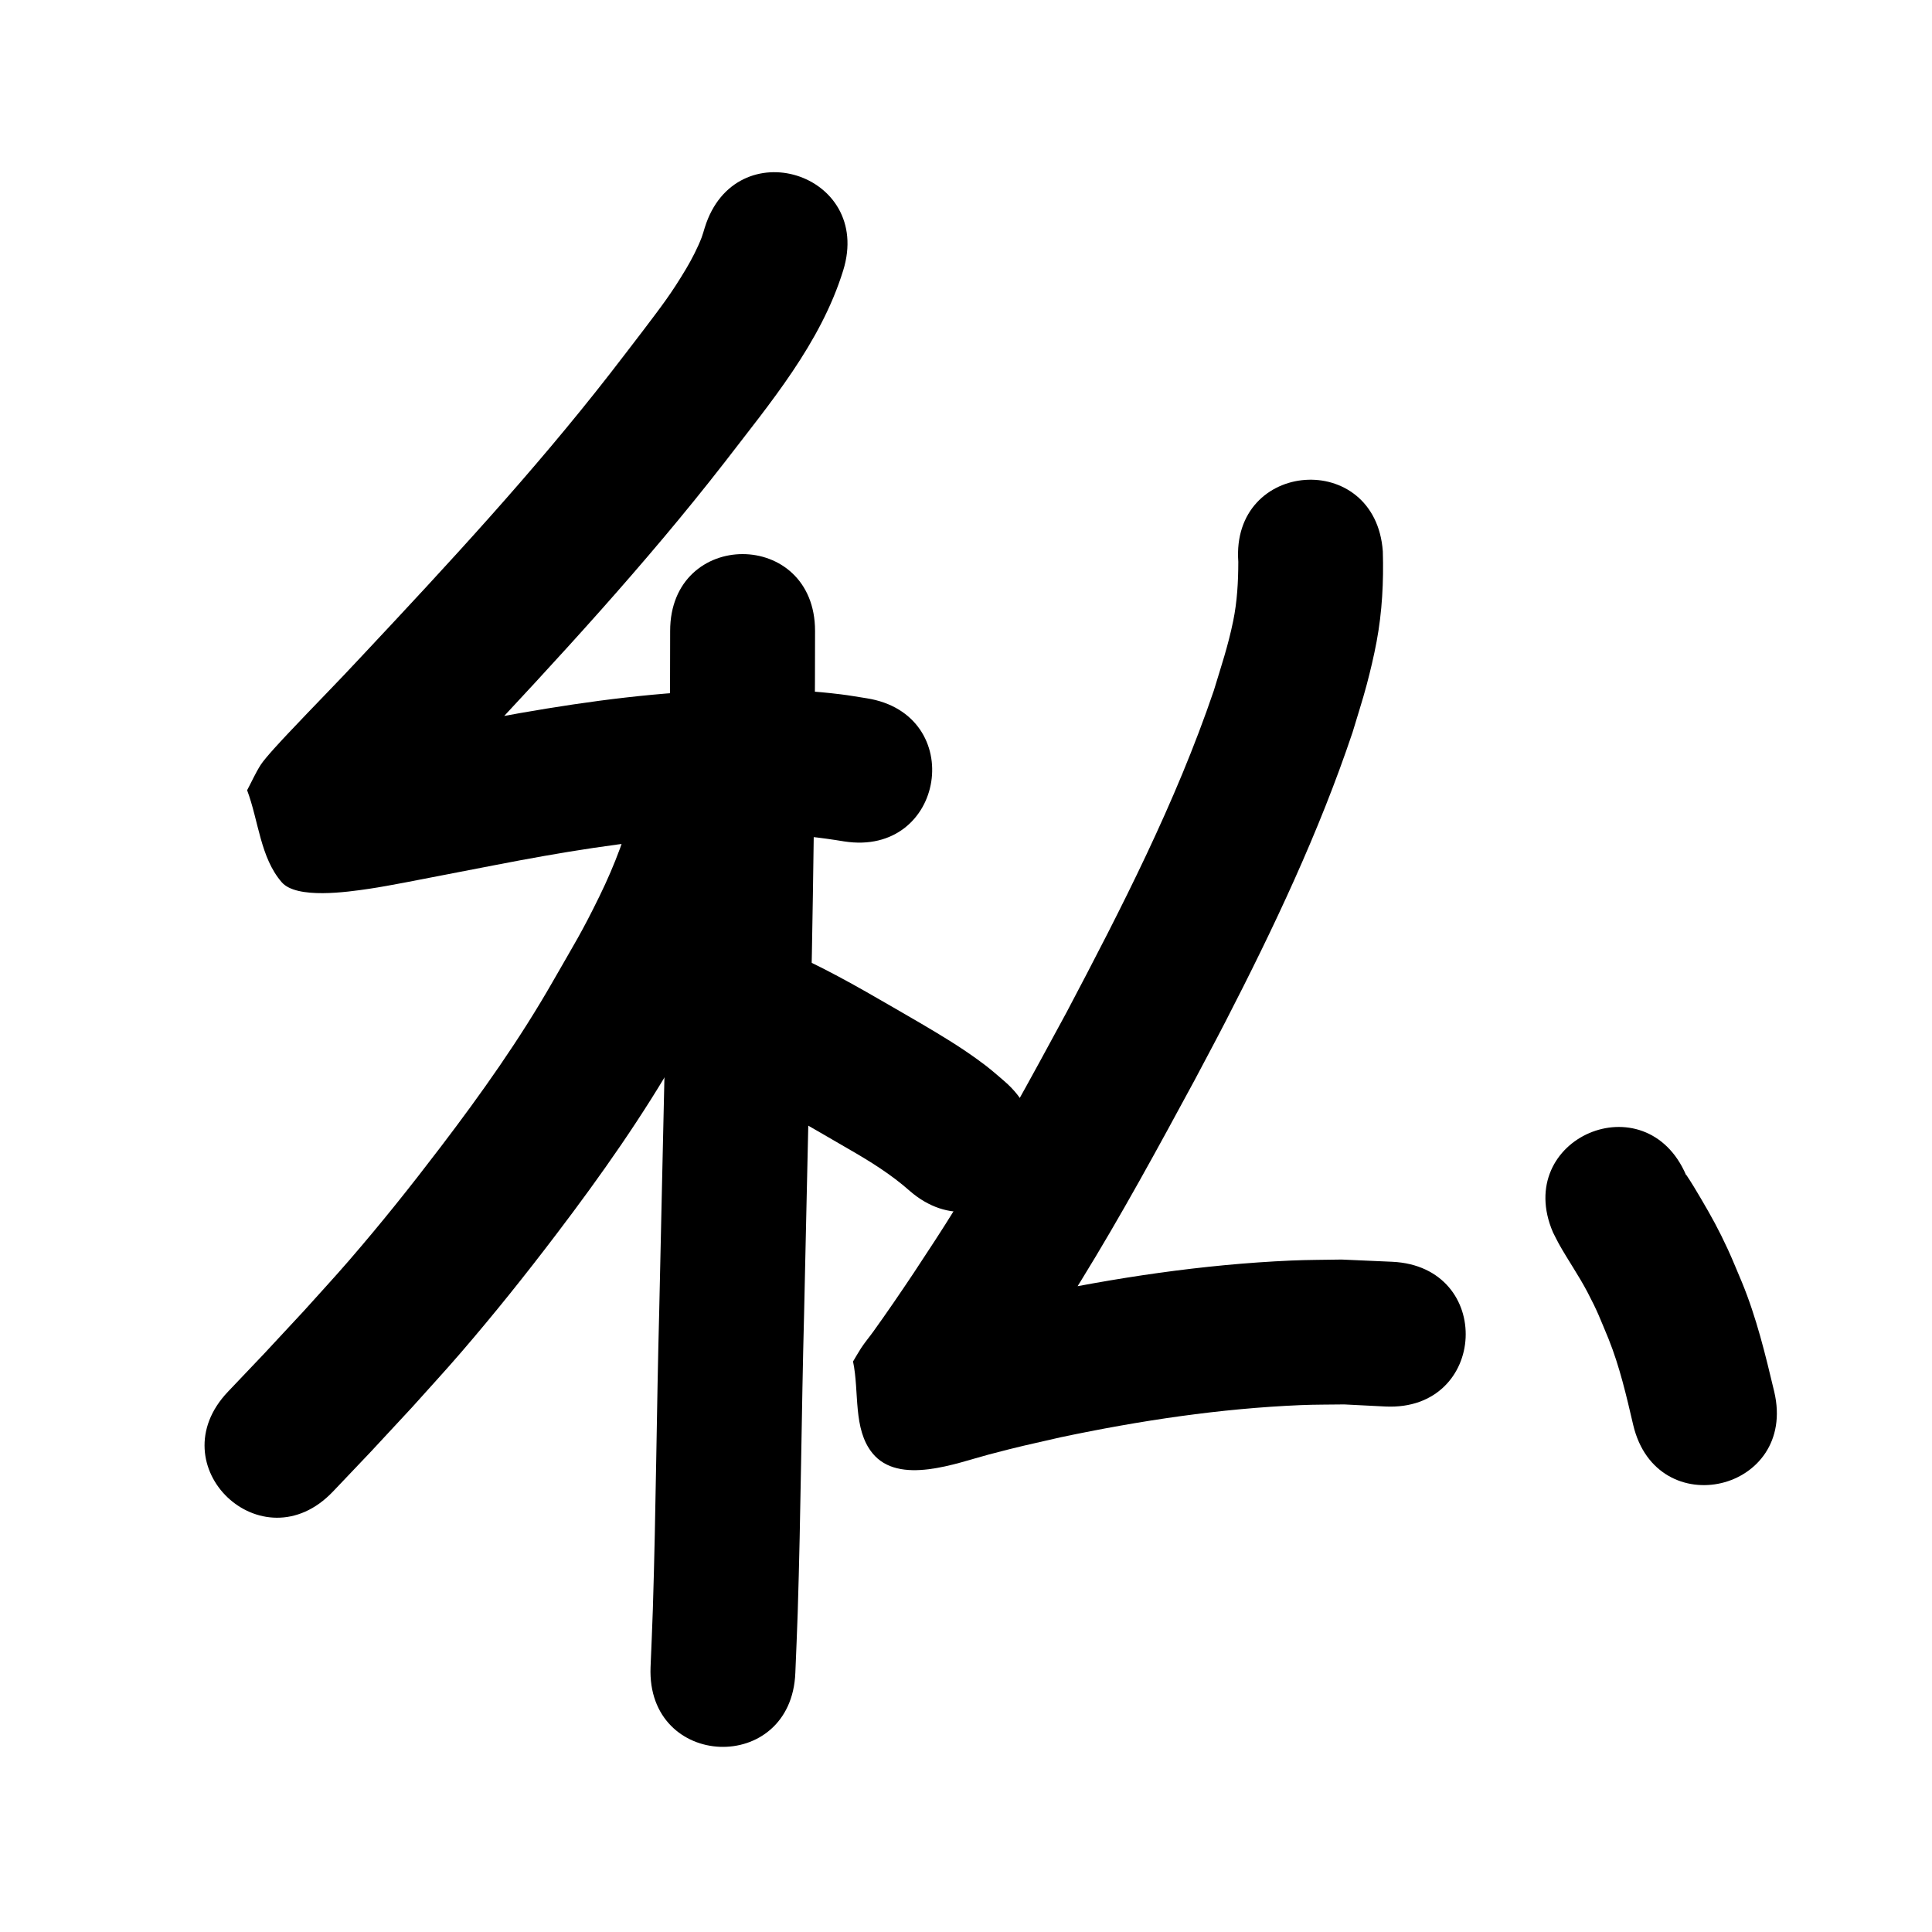 <?xml version="1.0" ?>
<svg xmlns="http://www.w3.org/2000/svg" viewBox="0 0 1000 1000">
<path d="m 364.799,117.752 c -0.541,1.714 -0.987,3.46 -1.623,5.141 -1.97,5.207 -5.247,11.527 -7.944,16.051 -7.869,13.2 -12.674,19.341 -22.354,32.146 -5.714,7.559 -11.55,15.026 -17.324,22.54 -39.63,50.883 -83.537,98.233 -127.613,145.25 -12.754,13.775 -25.986,27.1 -38.848,40.772 -2.652,2.819 -11.775,12.504 -14.153,16.226 -2.675,4.187 -4.686,8.762 -7.029,13.144 5.972,15.875 6.797,34.817 17.915,47.626 7.707,8.878 34.032,5.034 44.969,3.43 6.217,-0.912 12.389,-2.105 18.568,-3.246 3.295,-0.608 45.563,-8.809 47.145,-9.115 33.653,-6.525 67.564,-12.202 101.798,-14.57 17.873,-1.236 24.009,-0.997 41.41,-1.067 12.518,-0.126 24.882,1.411 37.193,3.428 52.392,8.22 64.017,-65.873 11.625,-74.094 v 0 c -4.453,-0.678 -8.887,-1.495 -13.359,-2.033 -15.817,-1.903 -19.348,-1.673 -35.882,-2.3 -20.46,0.144 -26.864,-0.118 -47.896,1.384 -36.701,2.623 -73.072,8.618 -109.16,15.621 -0.206,0.04 -43.254,8.388 -45.947,8.893 -5.034,0.944 -10.075,1.853 -15.124,2.718 -2.853,0.489 -9.975,-1.194 -8.58,1.343 2.194,3.99 8.287,3.774 12.431,5.661 4.16,14.765 8.32,29.53 12.48,44.295 -1.369,1.959 -2.96,3.781 -4.108,5.877 -0.787,1.437 1.94,-2.645 3.015,-3.881 2.224,-2.557 4.554,-5.02 6.876,-7.488 13.041,-13.859 26.451,-27.37 39.381,-41.334 45.747,-48.811 91.278,-98.001 132.372,-150.855 23.614,-30.764 49.71,-61.6 61.381,-99.288 15.751,-50.64 -55.865,-72.915 -71.616,-22.275 z"/>
<path d="m 346.869,326.576 c 0.015,34.724 -0.327,69.447 -0.654,104.168 -1.059,82.486 -3.239,164.953 -4.994,247.426 -1.367,51.595 -1.684,103.221 -3.308,154.811 -0.314,9.982 -0.792,19.959 -1.188,29.939 -2.095,52.992 72.846,55.955 74.941,2.963 v 0 c 0.408,-10.363 0.899,-20.723 1.225,-31.089 1.625,-51.662 1.946,-103.36 3.313,-155.028 1.761,-82.769 3.95,-165.532 5.008,-248.314 0.33,-34.958 0.673,-69.916 0.658,-104.876 0,-53.033 -75,-53.033 -75,0 z"/>
<path d="m 326.027,424.833 c -0.741,1.948 -1.523,3.88 -2.224,5.843 -0.979,2.742 -1.803,5.537 -2.813,8.268 -3.162,8.55 -6.647,16.645 -10.671,24.872 -9.296,19.005 -12.804,24.321 -23.889,43.694 -17.246,30.234 -37.367,58.631 -58.439,86.283 -15.849,20.798 -30.16,38.739 -47.235,58.517 -7.645,8.855 -15.605,17.431 -23.408,26.146 -27.273,29.338 -14.141,15.39 -39.354,41.886 -36.555,38.422 17.782,90.118 54.337,51.696 v 0 c 26.147,-27.488 12.488,-12.973 40.928,-43.592 8.372,-9.375 16.912,-18.602 25.115,-28.124 17.681,-20.522 33.495,-40.31 49.881,-61.882 22.832,-30.059 44.592,-60.953 63.324,-93.771 5.127,-9.014 10.44,-17.924 15.381,-27.042 10.885,-20.087 20.783,-40.88 27.755,-62.676 21.297,-48.569 -47.39,-78.687 -68.687,-30.118 z"/>
<path d="m 388.257,566.194 c 17.397,8.773 34.133,18.807 51.001,28.545 11.112,6.38 22.018,13.14 31.614,21.667 40.067,34.744 89.202,-21.92 49.135,-56.664 v 0 c -6.042,-5.173 -7.428,-6.551 -14.165,-11.441 -9.309,-6.757 -19.186,-12.686 -29.088,-18.517 -19.094,-11.022 -38.025,-22.428 -57.875,-32.055 -48.411,-21.653 -79.033,46.811 -30.622,68.464 z"/>
<path d="m 640.94,290.747 c -0.014,10.316 -0.575,20.627 -2.663,30.761 -2.69,13.054 -6.091,23.002 -10.029,35.998 -19.72,57.954 -47.745,112.55 -76.243,166.563 -18.288,33.768 -36.605,67.555 -56.795,100.237 -8.507,13.77 -13.671,21.457 -22.366,34.705 -6.801,10.182 -13.704,20.302 -20.85,30.246 -2.075,2.887 -4.393,5.604 -6.331,8.586 -1.455,2.239 -2.755,4.575 -4.132,6.863 3.341,15.811 -0.153,34.88 10.024,47.434 13.718,16.923 43.732,5.071 60.088,0.764 17.06,-4.493 19.318,-4.842 37.44,-8.989 40.853,-8.612 82.398,-14.873 124.16,-16.628 7.499,-0.315 15.01,-0.24 22.515,-0.36 7.119,0.361 14.238,0.722 21.356,1.083 52.975,2.49 56.495,-72.428 3.521,-74.917 v 0 c -8.742,-0.384 -17.484,-0.769 -26.225,-1.153 -8.727,0.172 -17.462,0.129 -26.182,0.516 -45.718,2.026 -91.193,8.869 -135.913,18.359 -20.281,4.662 -21.571,4.777 -40.617,9.791 -4.264,1.123 -8.511,2.308 -12.75,3.518 -1.619,0.462 -6.328,0.737 -4.825,1.497 41.279,20.875 21.975,-11.526 33.443,54.645 -0.541,0.734 -2.167,2.934 -1.622,2.202 6.992,-9.388 13.763,-18.935 20.365,-28.602 3.109,-4.553 6.164,-9.142 9.246,-13.714 9.404,-14.343 14.655,-22.155 23.886,-37.122 20.918,-33.914 39.956,-68.937 58.905,-103.974 5.34,-10.132 10.778,-20.214 16.021,-30.396 24.946,-48.445 48.359,-97.894 65.724,-149.624 2.439,-8.215 5.122,-16.361 7.317,-24.644 1.949,-7.355 3.703,-14.769 5.11,-22.247 2.895,-15.395 3.693,-31.124 3.23,-46.752 -3.787,-52.898 -78.595,-47.542 -74.809,5.355 z"/>
<path d="m 803.813,637.844 c 1.05,2.046 2.026,4.132 3.151,6.137 4.724,8.417 10.249,16.324 14.736,24.887 5.359,10.228 6.262,13.096 10.874,24.109 5.776,14.4 9.255,29.508 12.769,44.565 12.183,51.615 85.177,34.385 72.994,-17.229 v 0 c -4.564,-19.158 -9.188,-38.346 -16.716,-56.619 -2.433,-5.683 -4.71,-11.435 -7.3,-17.048 -4.711,-10.211 -8.48,-17.008 -14.06,-26.495 -2.369,-4.029 -4.767,-8.046 -7.37,-11.928 -0.031,-0.046 -0.111,0.014 -0.166,0.022 -20.93,-48.728 -89.842,-19.128 -68.912,29.6 z"/>
</svg>

